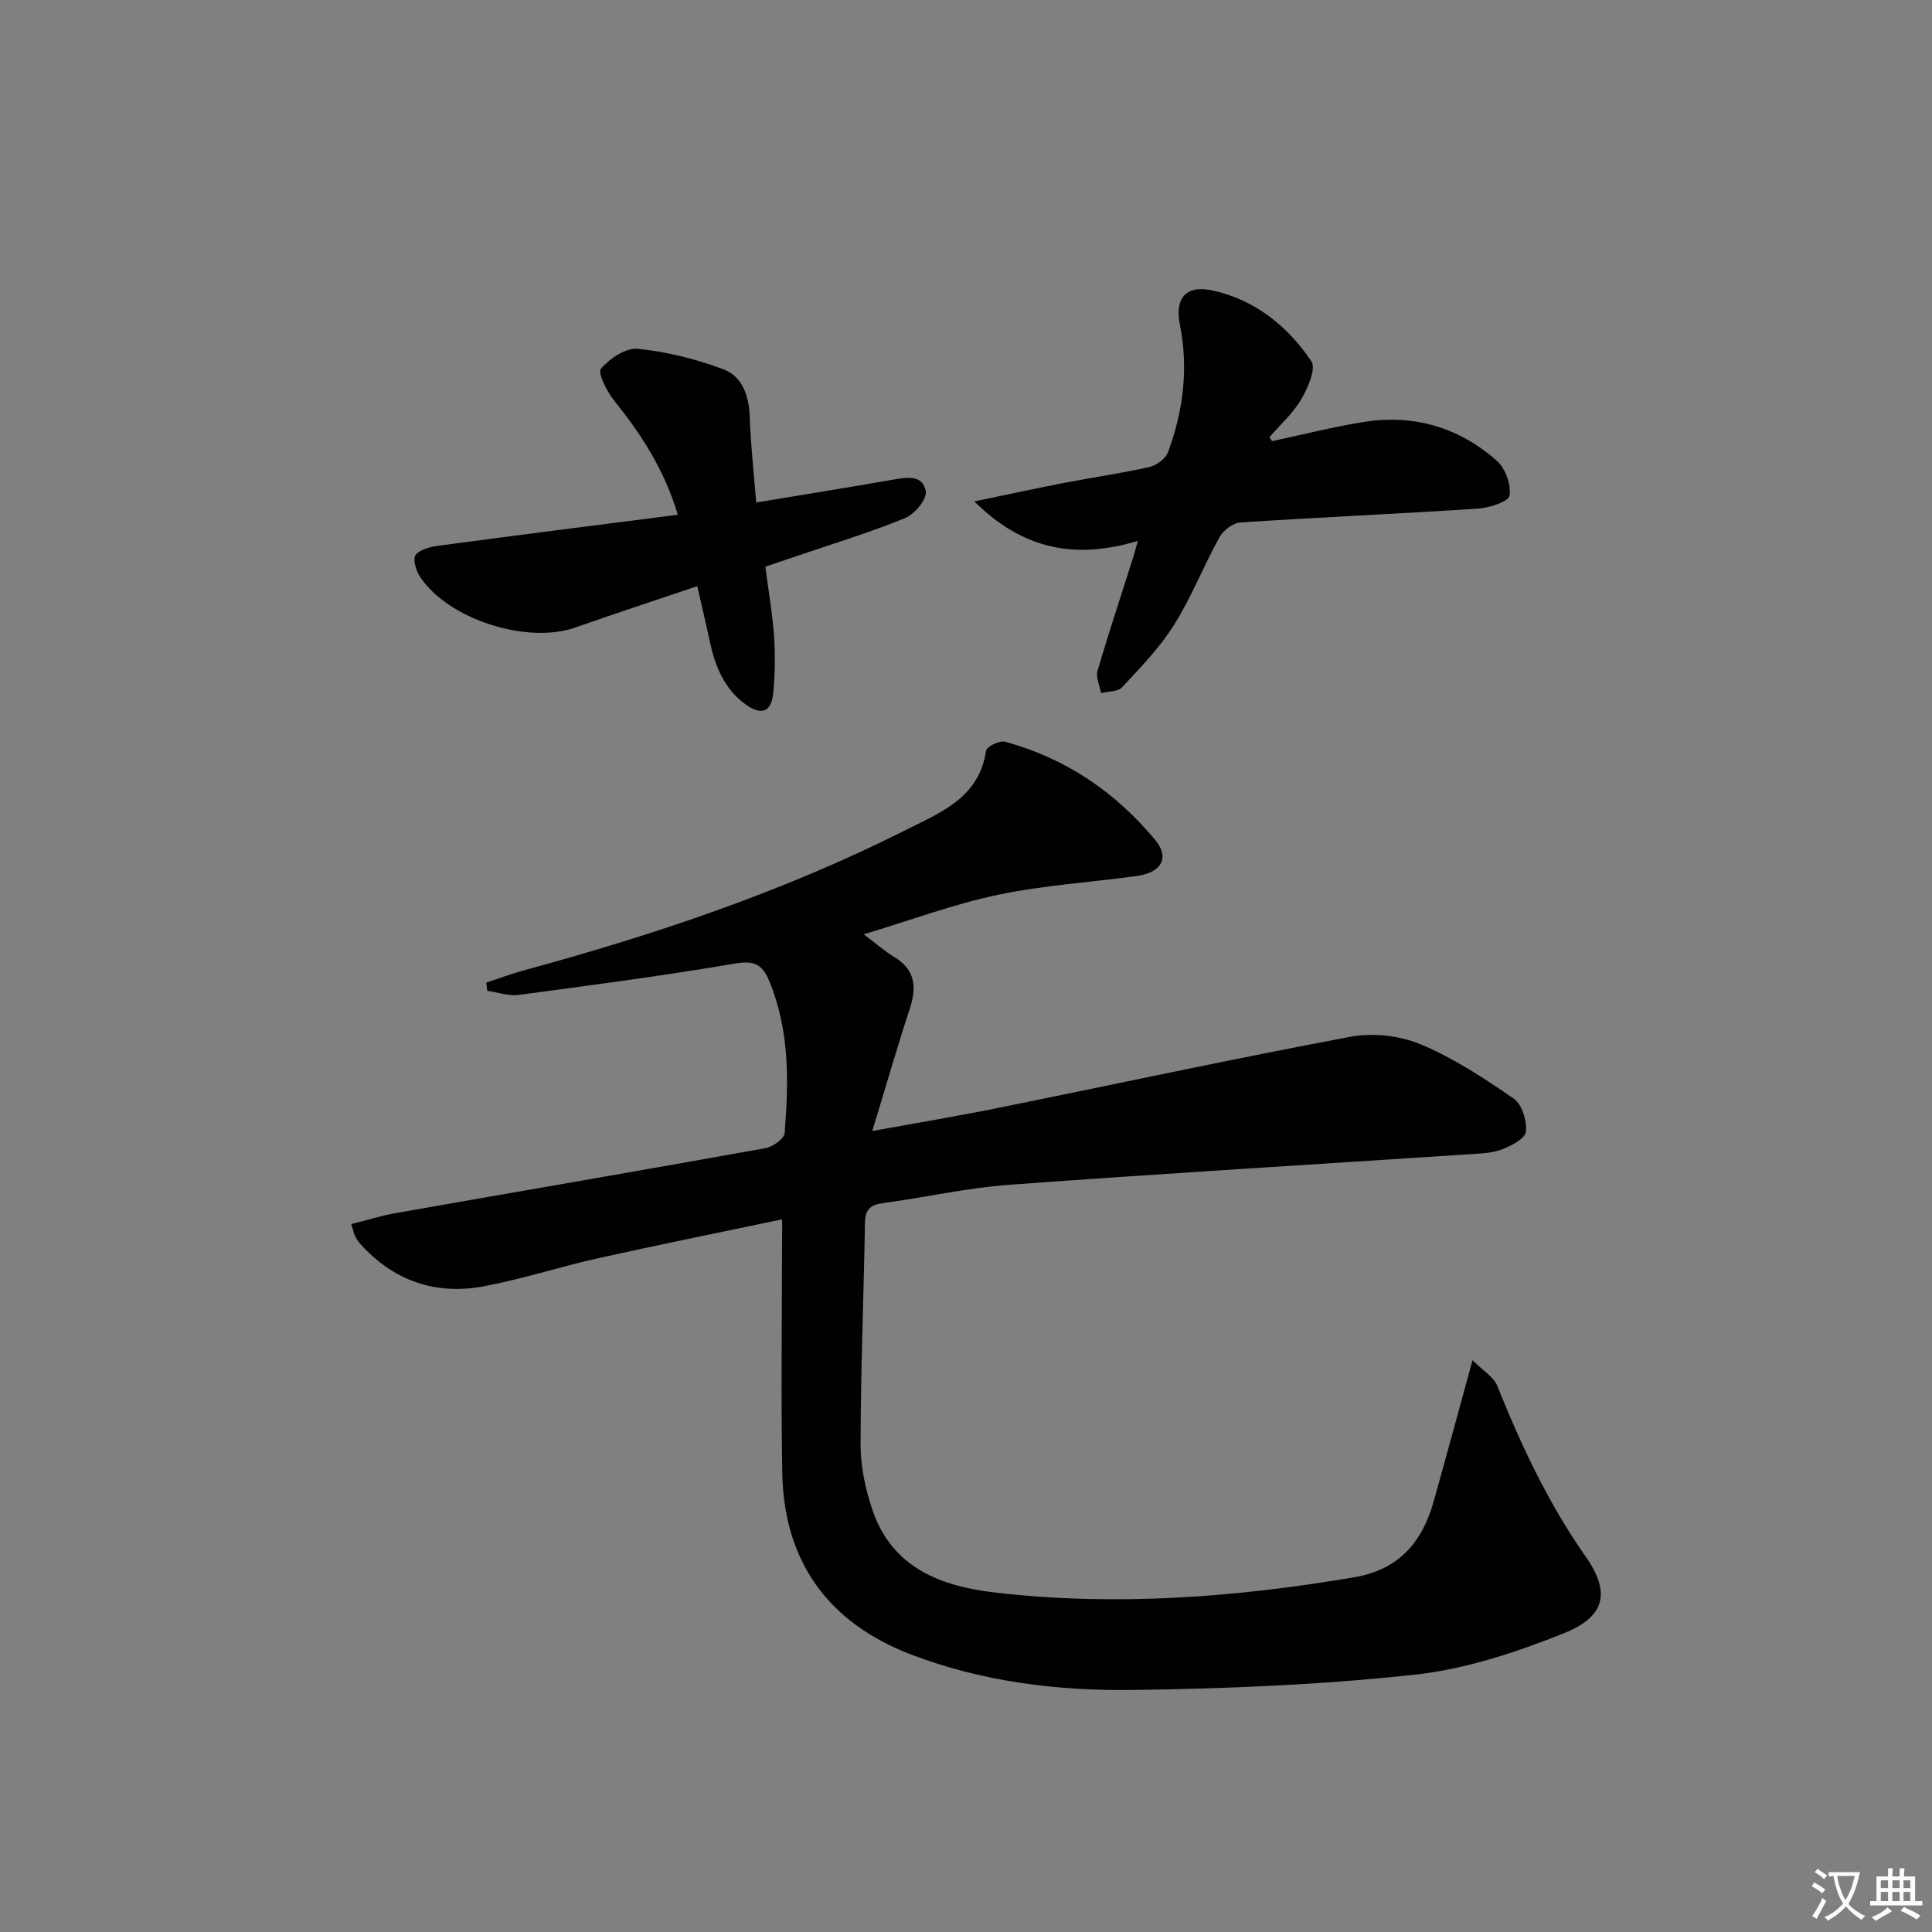 <svg enable-background="new 0 0 400 400" viewBox="0 0 400 400" xmlns="http://www.w3.org/2000/svg"><rect x="0" y="0" width="400" height="400" fill="#808080" stroke="none"/><path d="m377.9 391.2c-.2.3-.4.5-.6.8-.7-.6-1.4-1-2.2-1.5.2-.3.4-.5.5-.8.6.4 1.4.8 2.3 1.5zm-1.8 6.1c-.2-.2-.5-.4-.9-.6.4-.6.8-1.2 1.2-1.9s.7-1.3.9-1.9c.3.3.5.5.8.7-.7 1.3-1.4 2.6-2 3.7zm2.2-9c-.3.3-.5.5-.6.8-.6-.6-1.3-1.1-2-1.5.3-.3.5-.5.6-.7.6.5 1.3.9 2 1.4zm.3.2v-.9h2 4.5c-.3 1.3-.6 2.5-1 3.6s-.9 2.1-1.4 3c.4.5 1 1 1.6 1.4s1.2.8 1.9 1.1c-.3.2-.5.4-.8.8-.4-.3-1-.7-1.6-1.2s-1.2-1.1-1.6-1.6c-.5.6-1.1 1.1-1.7 1.6s-1.4.9-2.1 1.4c-.1-.3-.3-.5-.7-.8.6-.2 1.2-.5 1.9-1s1.4-1.1 2-1.8c-.5-.8-.9-1.6-1.2-2.5s-.6-2-.8-3.2c-.4.1-.7.1-1 .1zm2.5 2.7c.3 1 .7 1.7 1 2.2.3-.5.6-1.1 1-2s.6-1.9.9-3h-3.2-.4c.1.9.3 1.8.7 2.8z" fill="#fbfcfa"/><path d="m396.5 388.5v1.5 3.6h1.5v.9c-.4 0-1 0-1.7 0h-7.9c-.5 0-.9 0-1.2 0v-.9h1.3v-3.5c0-.7 0-1.2 0-1.6h2.4c0-.8 0-1.4 0-1.7h1c0 .3-.1.8-.1 1.7h1.5c0-.8 0-1.4 0-1.7h1c0 .3-.1.9-.1 1.7zm-8.2 9.2c-.2-.3-.5-.5-.8-.8.8-.3 1.4-.6 1.9-.9s1-.7 1.4-1.1c.3.3.6.5.9.8-1.6 1-2.8 1.6-3.4 2zm2.6-6.8v-1.6h-1.5v1.6zm0 2.7v-1.9h-1.5v1.9zm2.4-2.7v-1.6h-1.5v1.6zm0 2.7v-1.9h-1.5v1.9zm.2 2 .7-.8c.4.2.9.5 1.6.8s1.3.7 1.8 1c-.3.3-.5.6-.8.8-.4-.3-1.5-1-3.3-1.8zm2-4.7v-1.6h-1.4v1.6zm0 2.7v-1.9h-1.4v1.9z" fill="#fbfcfa"/><g fill="#010100"><path d="m161.94 252.45c-13.19 2.77-25.69 5.29-38.14 8.06-7.92 1.77-15.69 4.32-23.65 5.81-10.01 1.87-18.7-1.15-25.59-8.82-.44-.49-.78-1.08-1.08-1.67-.22-.43-.3-.94-.75-2.4 3.13-.78 6.16-1.73 9.26-2.28 25.49-4.49 51-8.85 76.48-13.43 1.52-.27 3.89-1.95 3.98-3.13.86-10.64 1.04-21.25-3.17-31.44-1.47-3.56-3.17-4.33-7.14-3.65-14.87 2.53-29.84 4.5-44.8 6.49-2.08.28-4.3-.55-6.46-.86-.07-.56-.13-1.13-.2-1.69 2.53-.83 5.02-1.78 7.58-2.48 27.28-7.42 54-16.38 79.3-29.13 7.16-3.61 15.18-6.65 16.59-16.4.12-.84 2.79-2.17 3.89-1.87 12.57 3.39 22.94 10.45 31.16 20.38 3.03 3.66 1.22 6.72-3.75 7.41-9.63 1.34-19.4 1.92-28.88 3.92-9.19 1.94-18.1 5.27-27.73 8.17 2.38 1.79 4.23 3.44 6.31 4.7 4.39 2.67 4.67 6.26 3.2 10.74-2.61 7.95-4.92 16-7.75 25.28 9.69-1.76 17.78-3.1 25.82-4.73 24.39-4.93 48.72-10.2 73.18-14.78 4.64-.87 10.2-.25 14.55 1.57 6.82 2.85 13.16 7.03 19.28 11.26 1.7 1.18 2.75 4.65 2.48 6.86-.18 1.46-3.13 2.95-5.12 3.69-2.12.78-4.55.8-6.86.96-31.67 2.09-63.35 3.98-95.01 6.31-8.75.64-17.39 2.62-26.11 3.79-2.64.36-3.68 1.33-3.73 4.09-.25 15.27-.88 30.53-.91 45.8-.01 4.55.98 9.29 2.45 13.62 4.13 12.12 14.25 15.85 25.72 17.16 24.82 2.83 49.44.96 73.99-3.19 9.32-1.57 14.14-7.3 16.52-15.8 2.59-9.24 5.1-18.5 8.02-29.15 2.11 2.12 4.35 3.4 5.11 5.29 4.98 12.37 10.58 24.33 18.3 35.34 5.23 7.45 4.08 12.46-4.48 15.89-9.9 3.97-20.42 7.45-30.95 8.59-19.3 2.1-38.79 2.89-58.22 3.16-15.61.21-31.17-1.68-45.97-7.33-17.18-6.56-26.37-19.27-26.7-37.61-.28-15.81-.06-31.64-.05-47.46.03-1.31.03-2.63.03-5.04z"/><path d="m263.38 91.33c6.25-1.33 12.47-2.91 18.77-3.94 10.44-1.7 19.88 1.03 27.75 8.01 1.77 1.57 2.99 4.95 2.64 7.21-.19 1.24-4.17 2.53-6.51 2.69-16.4 1.08-32.83 1.79-49.23 2.87-1.53.1-3.52 1.63-4.31 3.04-3.3 5.97-5.8 12.4-9.41 18.16-2.95 4.71-6.94 8.81-10.75 12.92-.87.94-2.89.83-4.38 1.21-.27-1.55-1.11-3.27-.71-4.62 2.27-7.78 4.83-15.47 7.28-23.19.3-.93.54-1.88 1.06-3.7-12.6 3.77-23.53 2.07-33.86-8.18 7.05-1.46 12.81-2.71 18.59-3.83 5.86-1.13 11.79-1.97 17.61-3.28 1.48-.33 3.39-1.7 3.89-3.04 3.17-8.55 4.29-17.38 2.47-26.43-1.08-5.39 1.16-8.27 6.65-7.11 8.82 1.87 15.64 7.37 20.57 14.67 1.03 1.52-.72 5.55-2.1 7.9-1.7 2.9-4.35 5.25-6.59 7.83.18.26.38.53.57.81z"/><path d="m140.34 106.57c-2.85-9.45-7.63-16.71-13.17-23.61-1.51-1.89-3.48-5.77-2.75-6.62 1.8-2.12 5.17-4.38 7.66-4.12 6 .61 12.06 2.11 17.72 4.25 3.94 1.49 5.28 5.54 5.43 9.91.19 5.73.84 11.44 1.33 17.66 9.91-1.64 19.04-3.12 28.16-4.7 2.9-.5 6.34-1.18 6.95 2.38.28 1.62-2.31 4.74-4.27 5.54-7.19 2.95-14.67 5.21-22.04 7.73-2.18.74-4.36 1.48-6.91 2.34.64 4.94 1.48 9.65 1.81 14.39.27 3.92.2 7.91-.18 11.82-.38 3.89-2.45 4.66-5.74 2.28-4.43-3.21-6.31-7.96-7.41-13.12-.75-3.54-1.6-7.07-2.57-11.34-8.71 2.95-17.02 5.67-25.27 8.57-9.96 3.5-26.32-1.7-32.14-10.53-.82-1.25-1.53-3.68-.91-4.49.9-1.17 3.03-1.69 4.72-1.92 16.28-2.18 32.56-4.24 49.58-6.42z"/></g></svg>